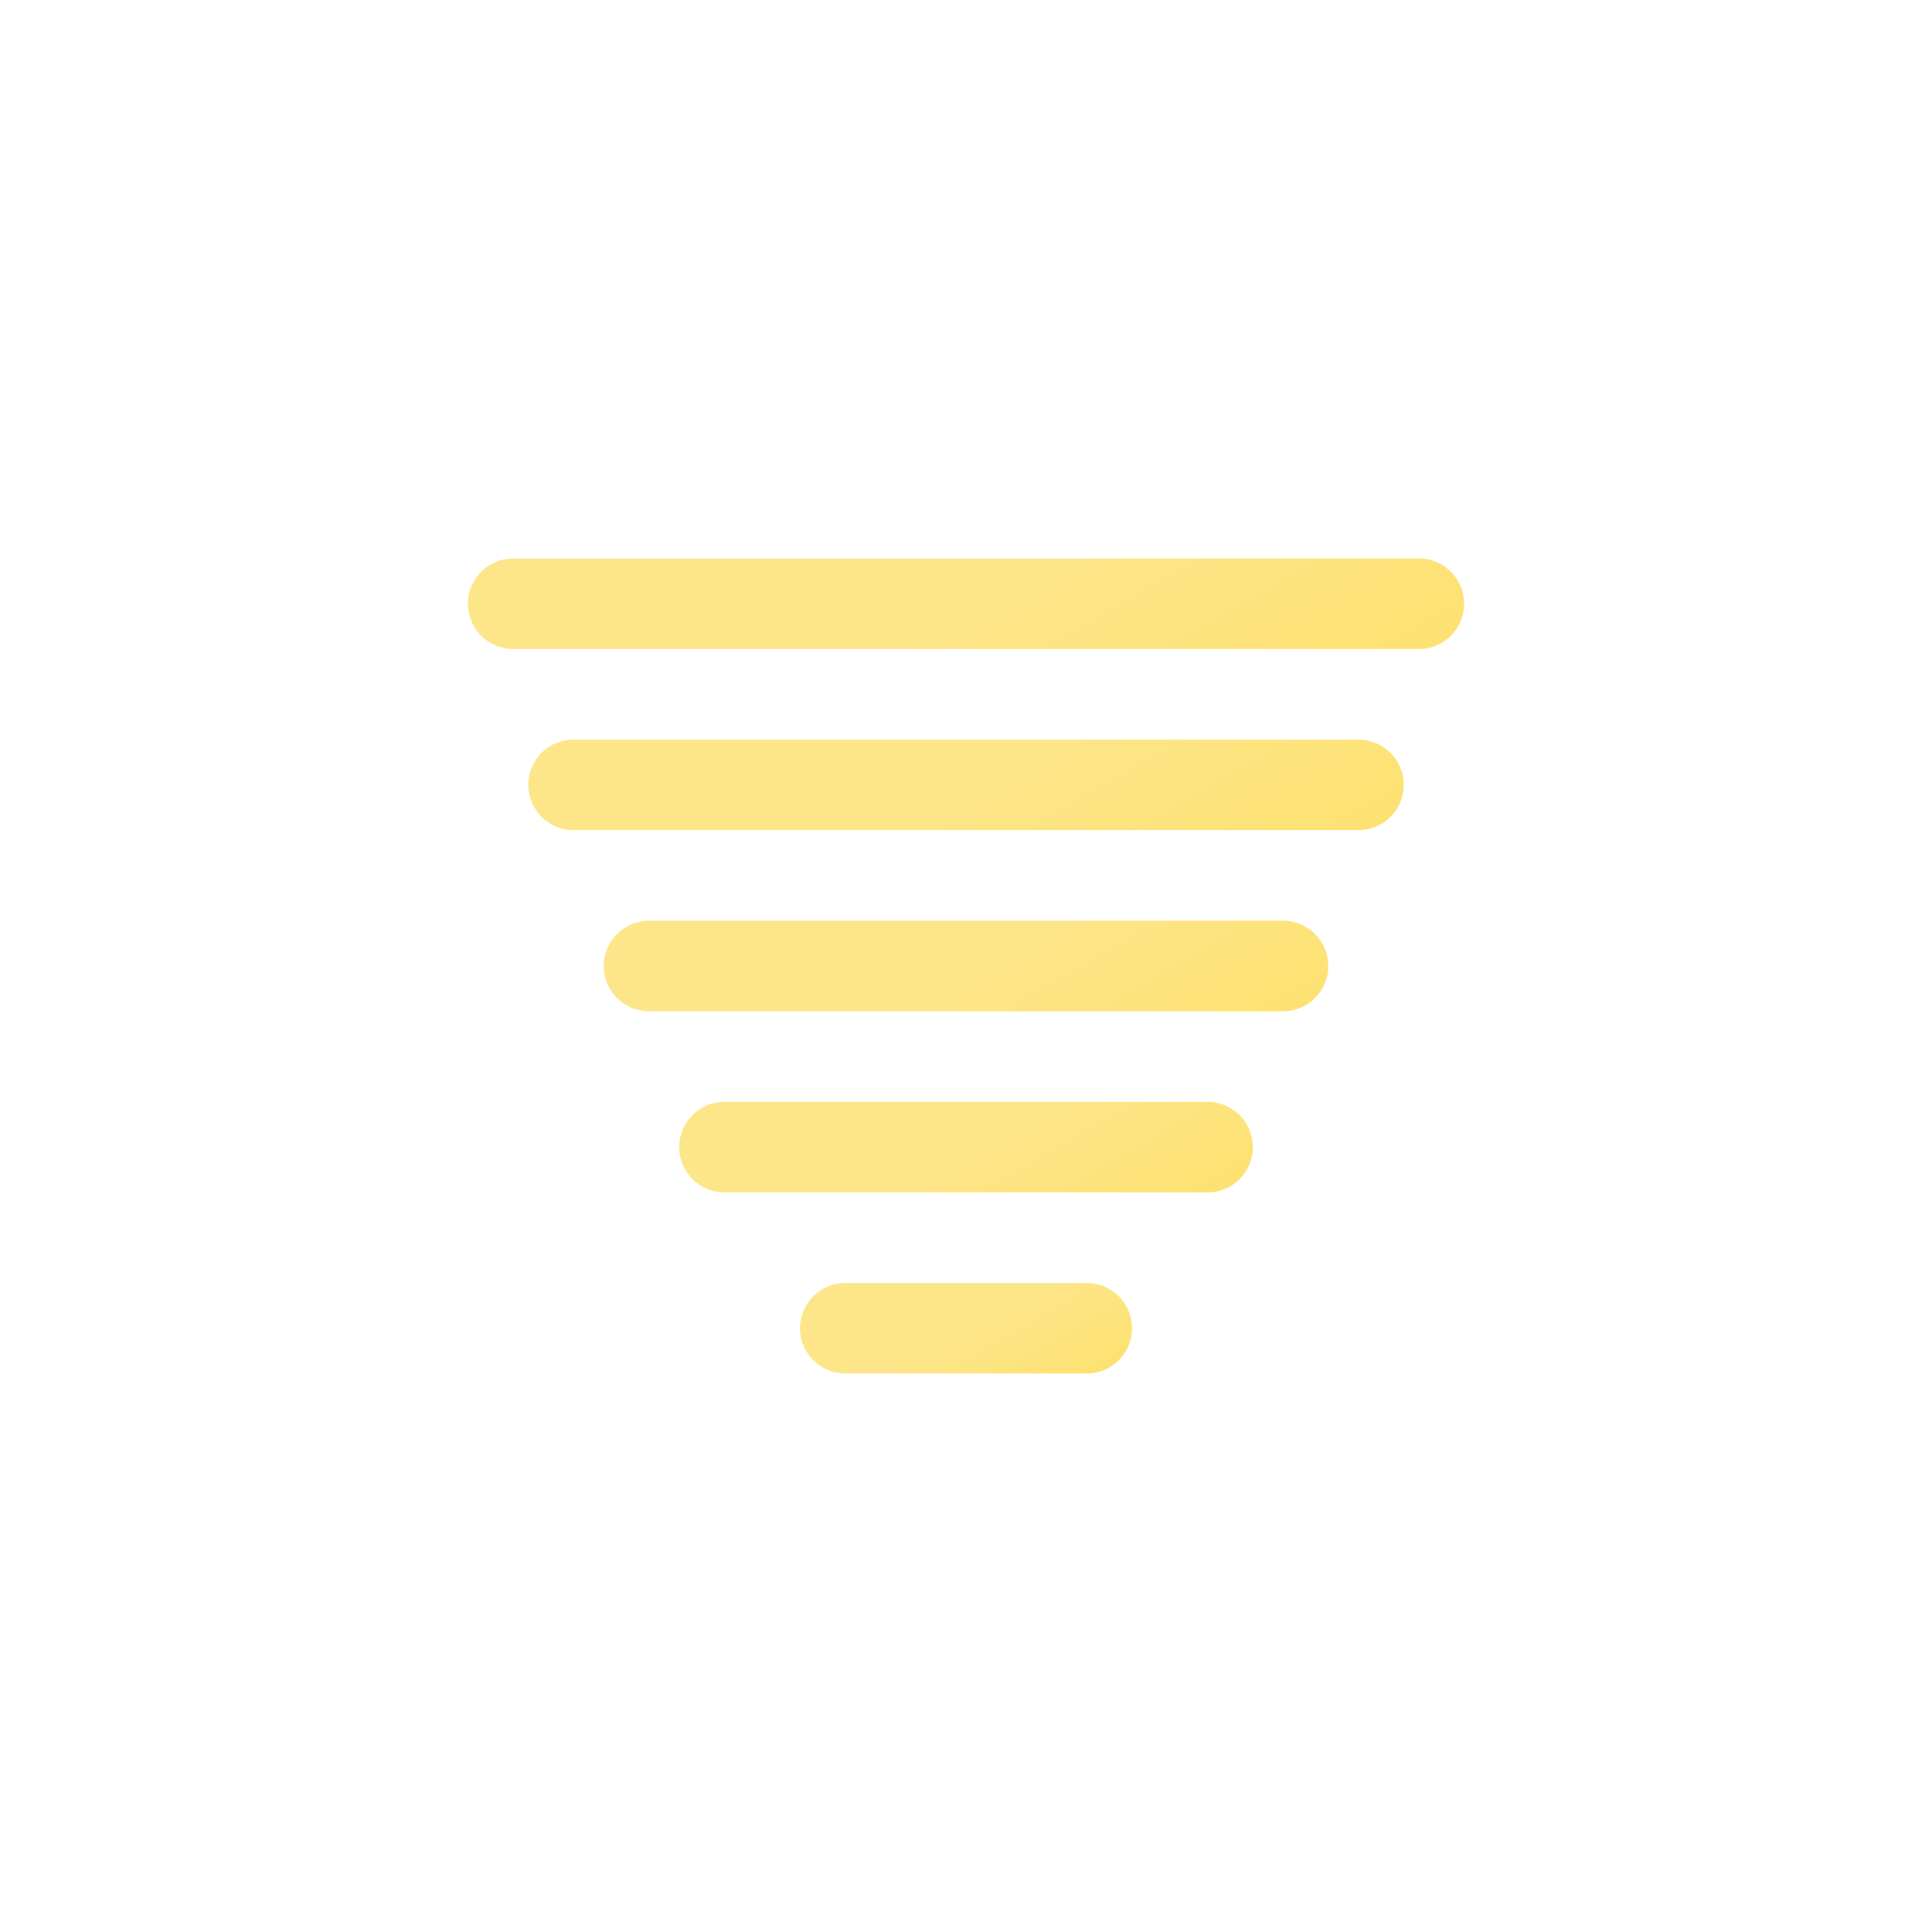 <svg xmlns="http://www.w3.org/2000/svg" xmlns:xlink="http://www.w3.org/1999/xlink" viewBox="0 0 512 512">
    <defs>
        <linearGradient id="a" x1="220" x2="292" y1="97.7" y2="222.3" gradientUnits="userSpaceOnUse">
            <stop offset="0" stop-color="#fde68a" />
            <stop offset=".5" stop-color="#fde68a" />
            <stop offset="1" stop-color="#fde171" />
        </linearGradient>
        <linearGradient xlink:href="#a" id="b" x1="224" x2="288" y1="152.6" y2="263.4" />
        <linearGradient xlink:href="#a" id="c" x1="229" x2="283" y1="209.2" y2="302.8" />
        <linearGradient xlink:href="#a" id="d" x1="234" x2="278" y1="265.9" y2="342.1" />
        <linearGradient xlink:href="#a" id="e" x1="242" x2="270" y1="327.8" y2="376.3" />
    </defs>
    <path fill="none" stroke="url(#a)" stroke-linecap="round" stroke-miterlimit="10" stroke-width="24" d="M136 160h240">
        <animateTransform id="x2" additive="sum" attributeName="transform" calcMode="spline" dur="2s"
            keySplines=".42, 0, .58, 1; .42, 0, .58, 1" repeatCount="indefinite" type="translate"
            values="-12 0; 12 0; -12 0" />
    </path>
    <path fill="none" stroke="url(#b)" stroke-linecap="round" stroke-miterlimit="10" stroke-width="24" d="M152 208h208">
        <animateTransform id="x2" additive="sum" attributeName="transform" calcMode="spline" dur="2s"
            keySplines=".42, 0, .58, 1; .42, 0, .58, 1" repeatCount="indefinite" type="translate"
            values="-24 0; 24 0; -24 0" />
    </path>
    <path fill="none" stroke="url(#c)" stroke-linecap="round" stroke-miterlimit="10" stroke-width="24" d="M172 256h168">
        <animateTransform id="x2" additive="sum" attributeName="transform" calcMode="spline" dur="2s"
            keySplines=".42, 0, .58, 1; .42, 0, .58, 1" repeatCount="indefinite" type="translate"
            values="-36 0; 36 0; -36 0" />
    </path>
    <path fill="none" stroke="url(#d)" stroke-linecap="round" stroke-miterlimit="10" stroke-width="24" d="M192 304h128">
        <animateTransform id="x2" additive="sum" attributeName="transform" calcMode="spline" dur="2s"
            keySplines=".42, 0, .58, 1; .42, 0, .58, 1" repeatCount="indefinite" type="translate"
            values="-48 0; 48 0; -48 0" />
    </path>
    <path fill="none" stroke="url(#e)" stroke-linecap="round" stroke-miterlimit="10" stroke-width="24" d="M224 352h64">
        <animateTransform id="x2" additive="sum" attributeName="transform" calcMode="spline" dur="2s"
            keySplines=".42, 0, .58, 1; .42, 0, .58, 1" repeatCount="indefinite" type="translate"
            values="-60 0; 60 0; -60 0" />
    </path>
</svg>